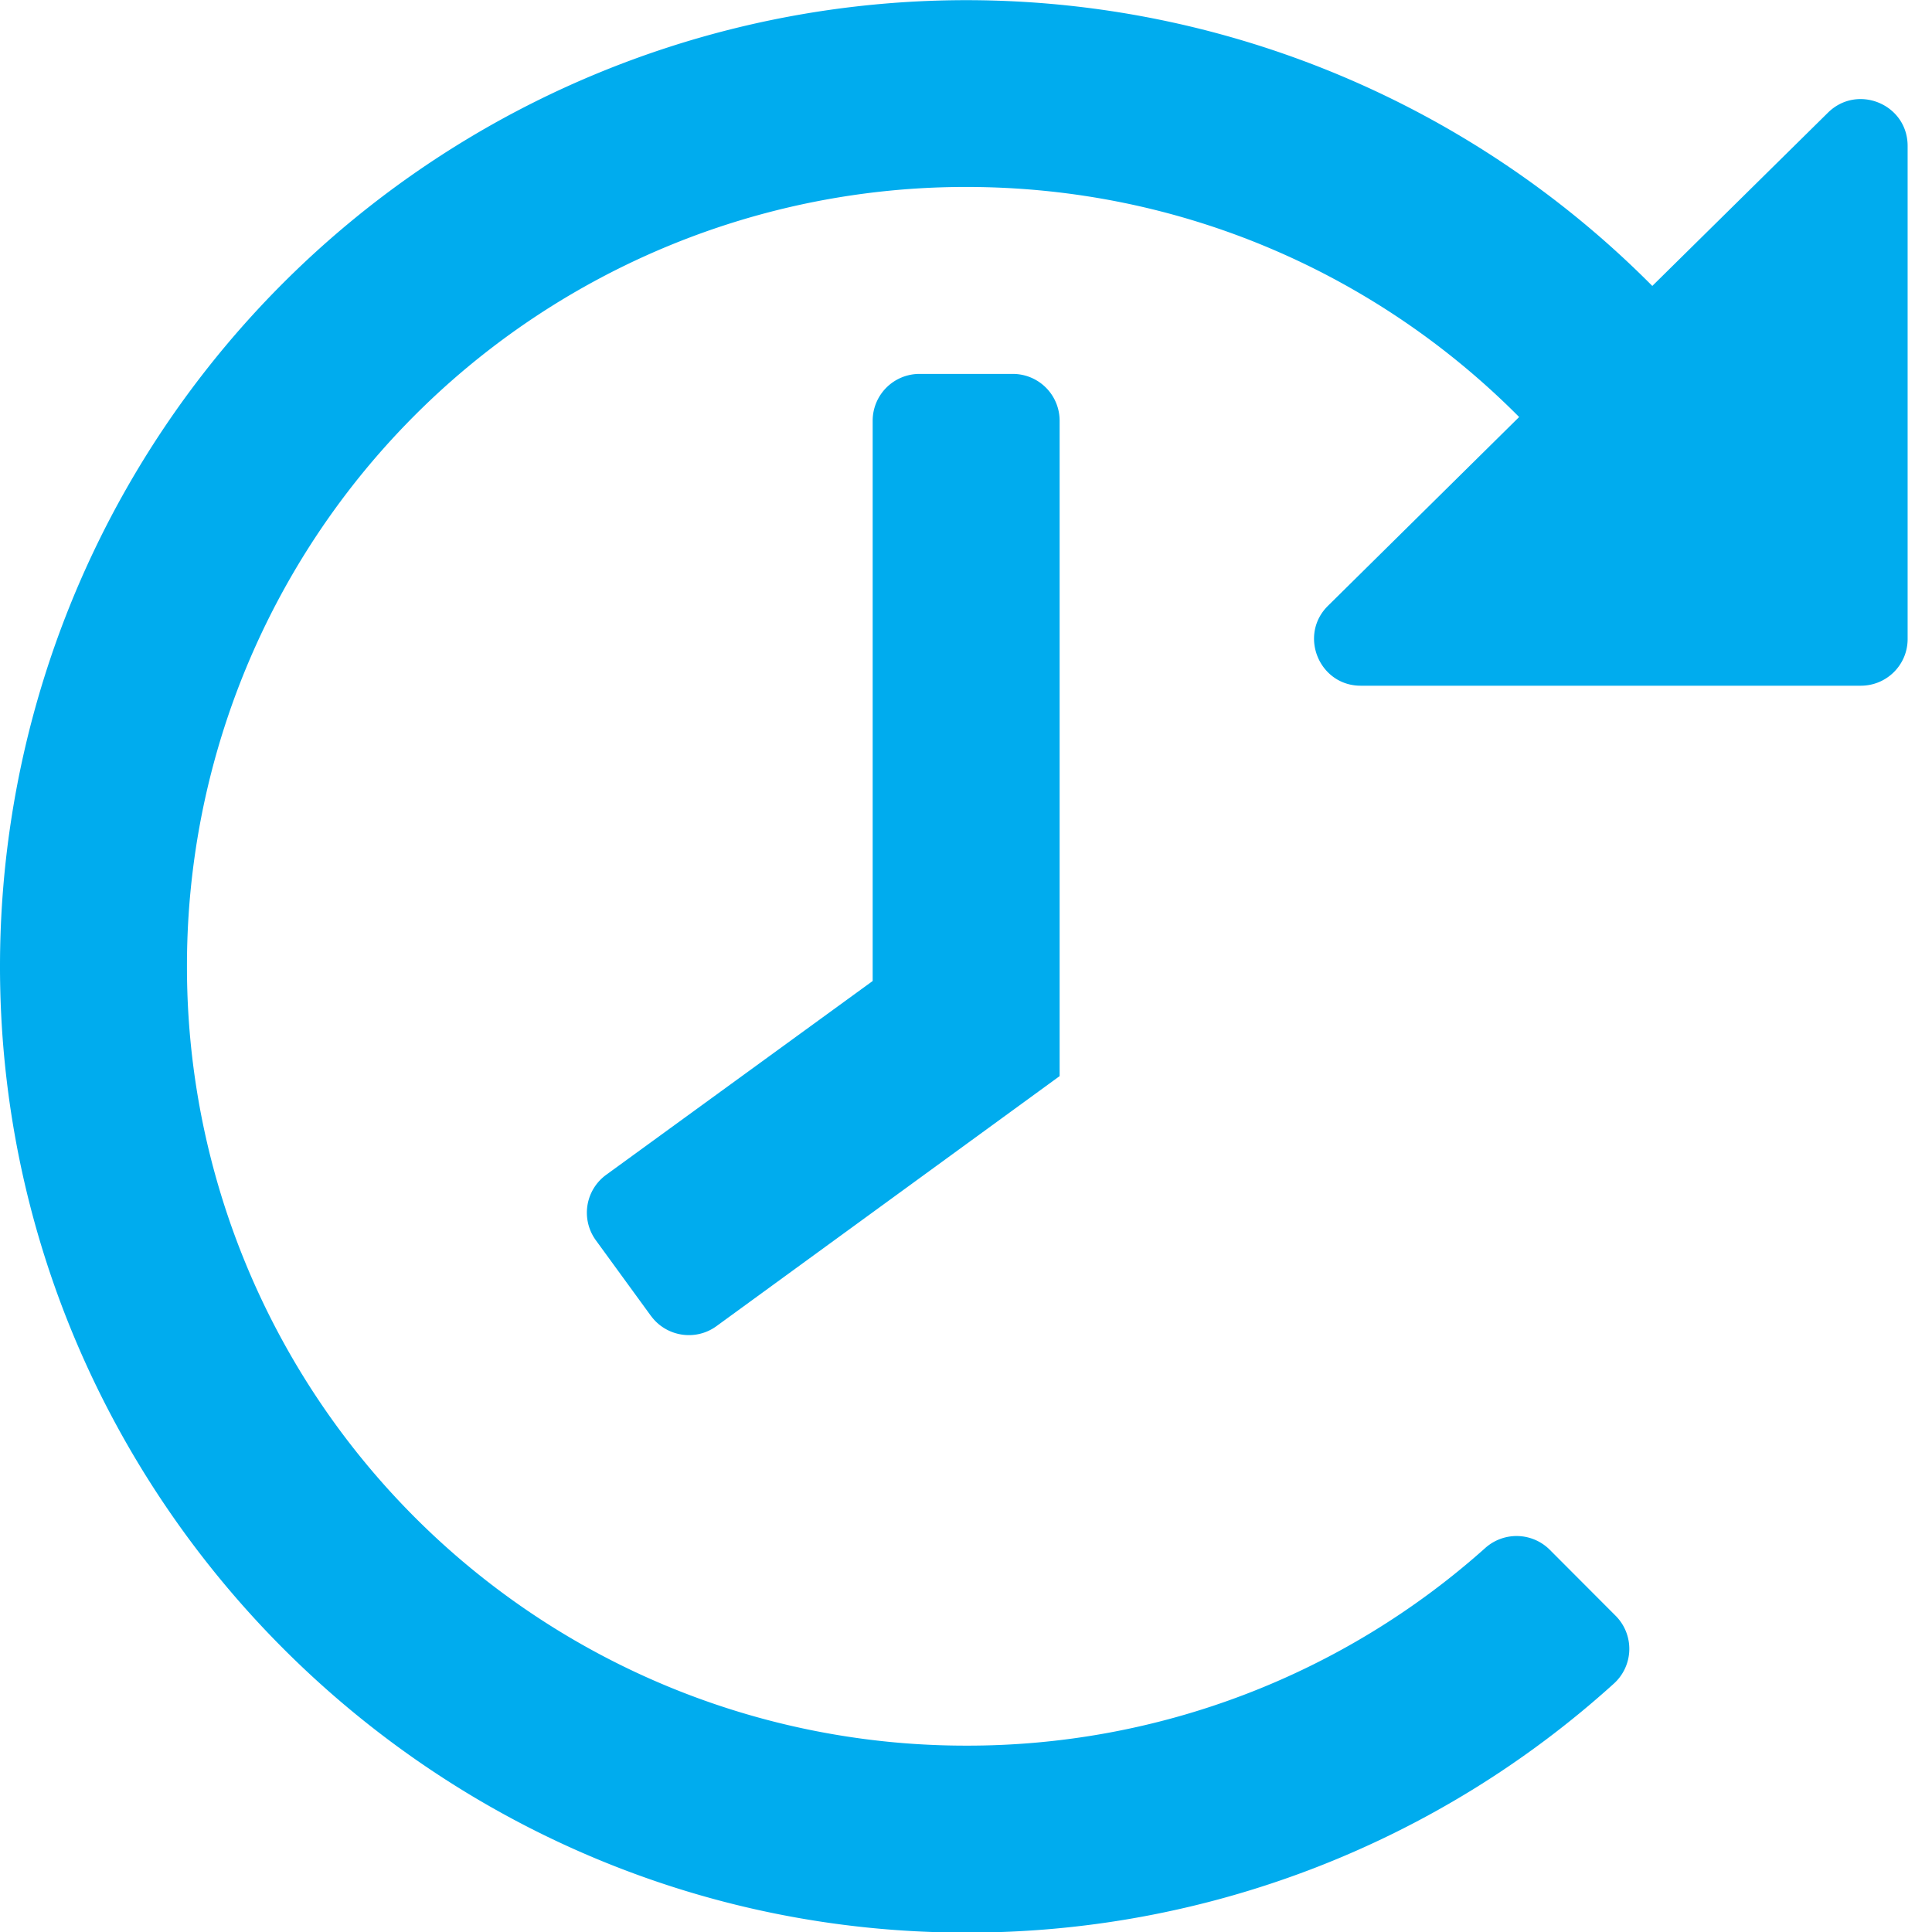 <svg xmlns="http://www.w3.org/2000/svg" width="13" height="13" viewBox="0 0 13 13"><g><g><path fill="#00acee" d="M4.38 8.854c.102.14.299.172.44.07L7.13 7.241v-4.41a.315.315 0 0 0-.314-.315h-.63a.315.315 0 0 0-.314.315v3.77L4.079 7.905a.315.315 0 0 0-.07.44l.37.508zM0 6.49c-.007 3.582 2.915 6.512 6.497 6.514a6.478 6.478 0 0 0 4.363-1.676.315.315 0 0 0 .011-.456l-.444-.445a.316.316 0 0 0-.434-.01 5.225 5.225 0 0 1-3.491 1.329 5.24 5.24 0 0 1-5.244-5.244 5.24 5.24 0 0 1 5.244-5.244c1.456 0 2.771.592 3.72 1.548l-1.286 1.27c-.2.197-.06.538.22.538h3.365c.174 0 .315-.14.315-.314V.982c0-.28-.337-.42-.536-.224l-1.182 1.166A6.502 6.502 0 0 0 0 6.49z"/></g></g></svg>
